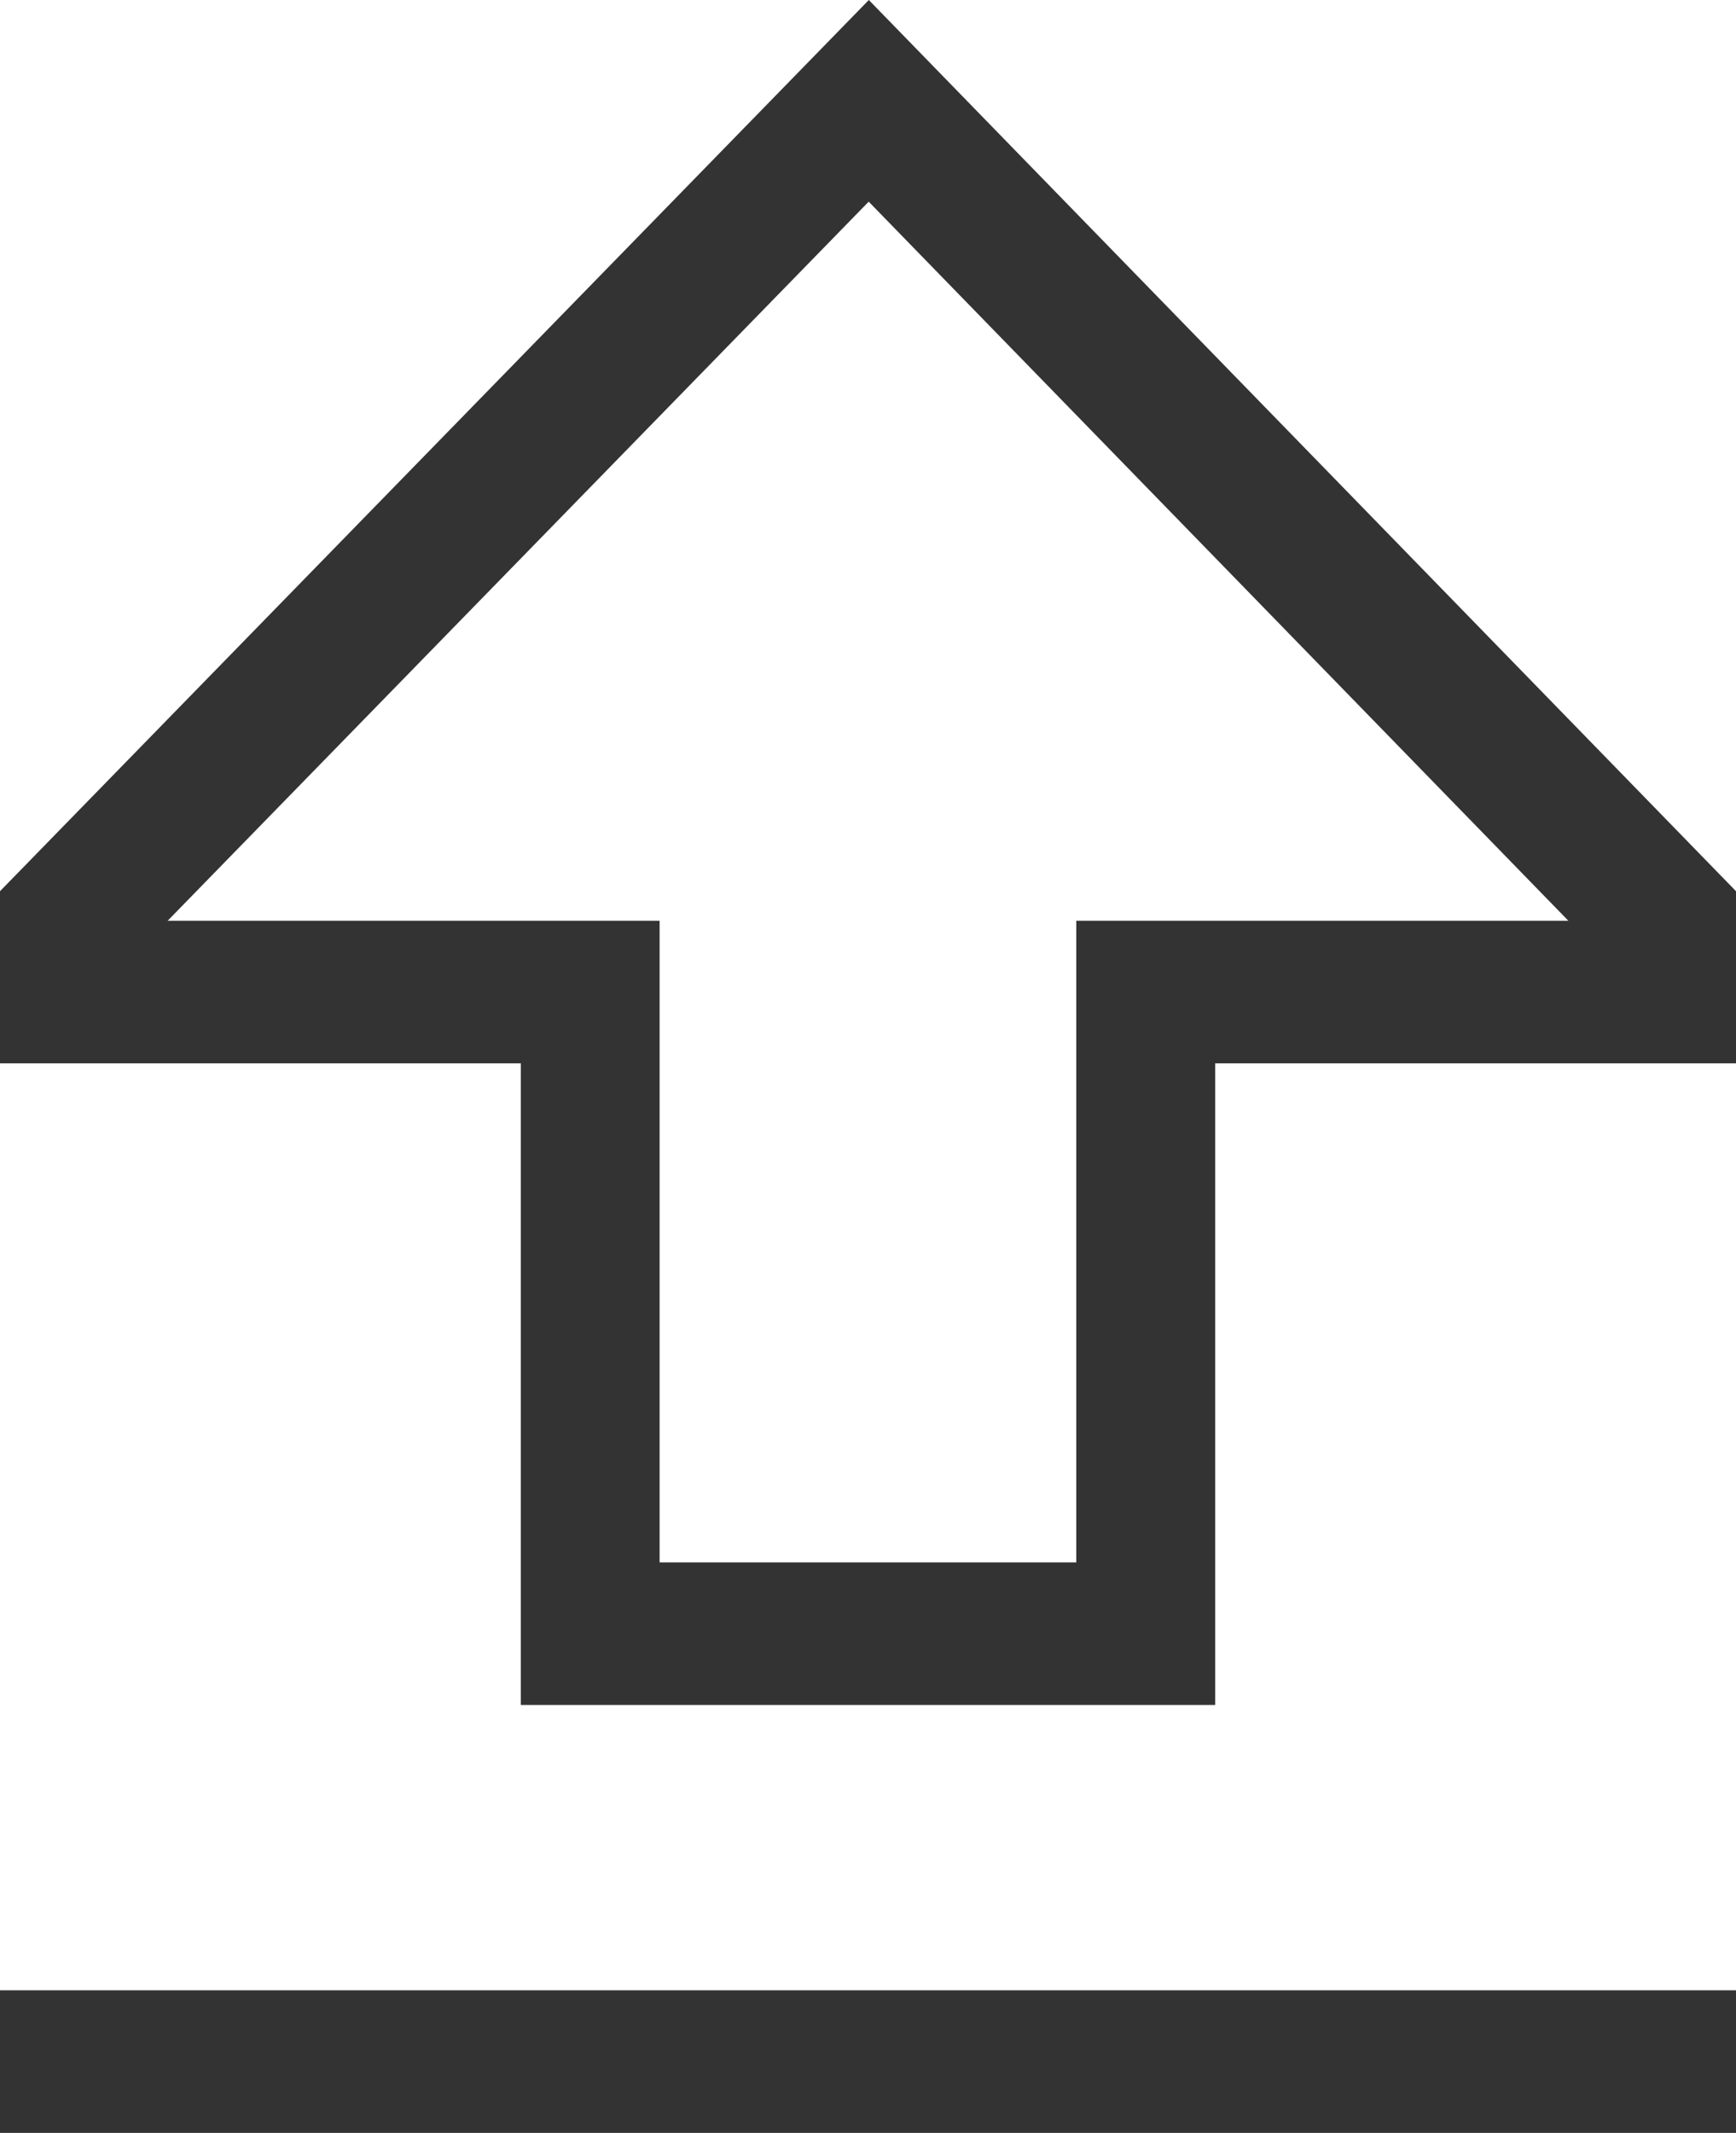 <svg xmlns="http://www.w3.org/2000/svg" width="13.699" height="16.827" viewBox="0 0 13.699 16.827">
  <path id="add" d="M10.794,1.125,3.938,8.156V9.514h4.11v5.062h5.479V9.514h4.11V8.156Zm1.637,7.264v5.062H9.143V8.389H5.261l5.532-5.673,5.521,5.673ZM3.938,16.827h13.7v1.125H3.938Z" transform="translate(-3.938 -1.125)" fill="#333"/>
</svg>
